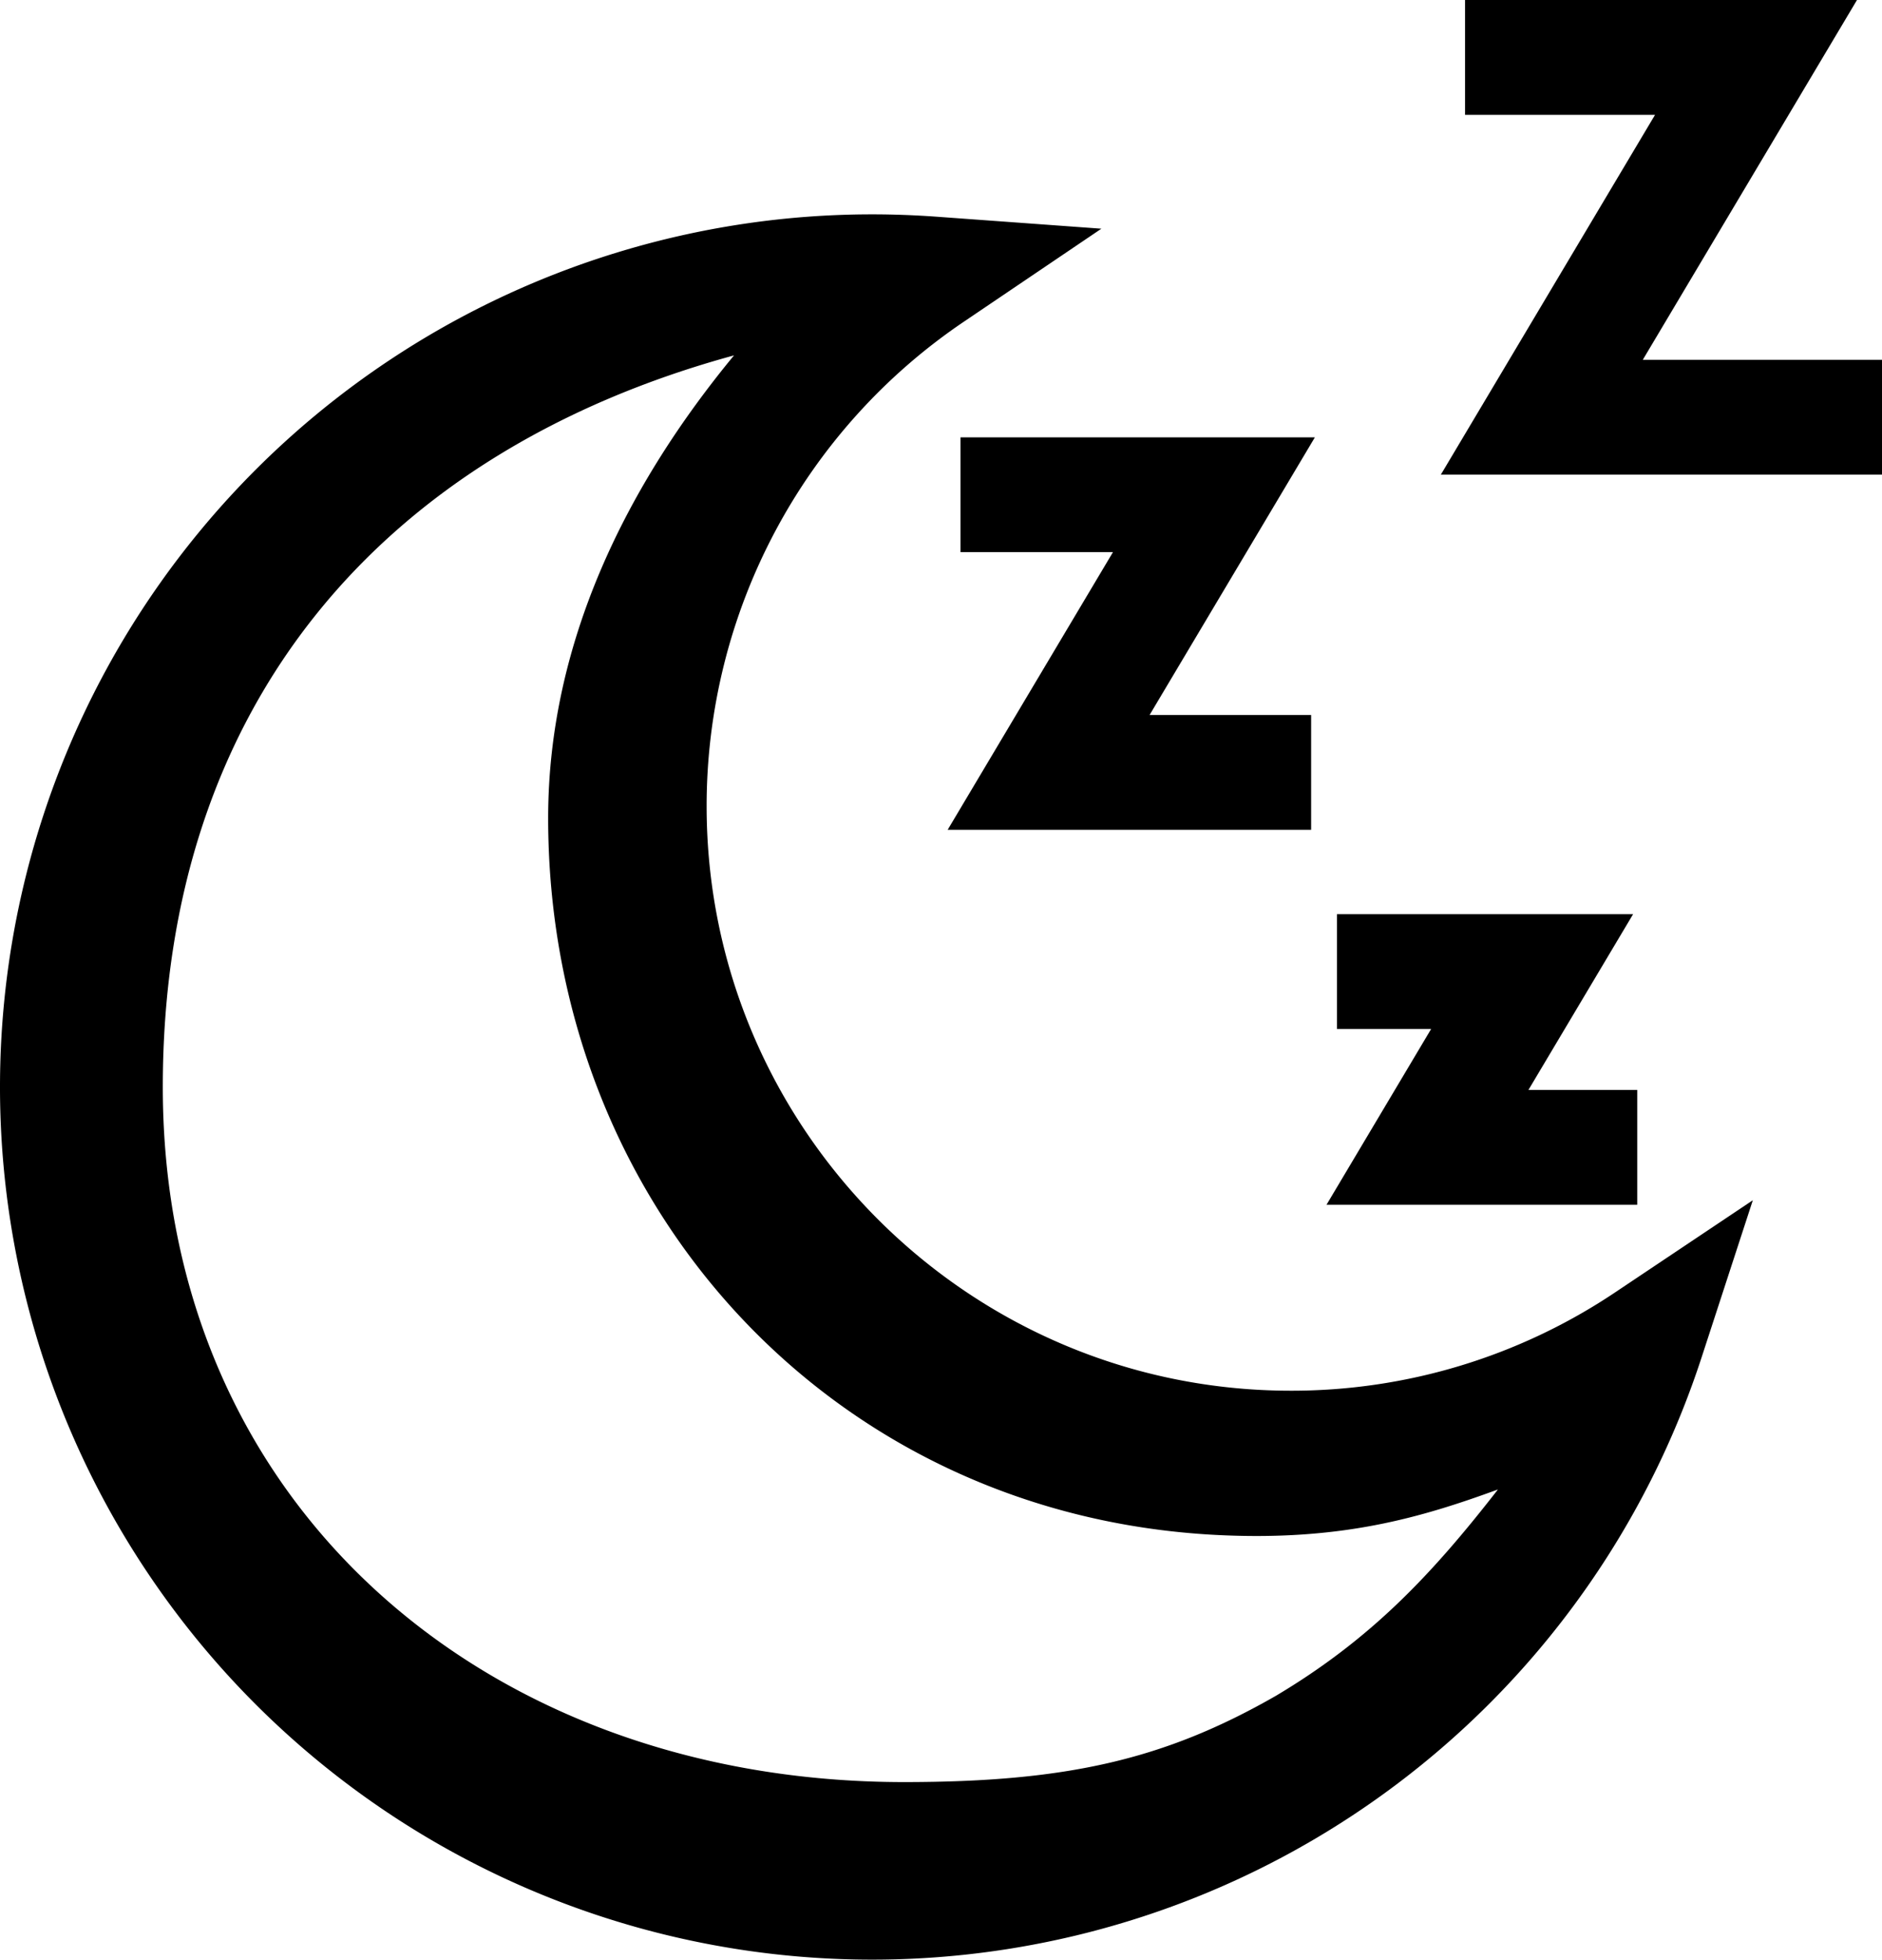 <svg viewBox="0 0 492 512"><title>Sommeil</title><path d="M432.19,337.68a151.94,151.94,0,0,1-84.74,25.66c-84.21,0-152.72-68.51-152.72-152.71A152.68,152.68,0,0,1,262.05,84l35.88-24.25-43.19-3.14c-5.56-.4-11.2-.61-16.74-.61A228,228,0,0,0,76.78,445.22a228.07,228.07,0,0,0,378-90.41l13.45-41.23ZM343.52,443.07c-29,16.6-54.58,22.52-97.19,22.52C137.16,465.59,52.56,393.18,52.56,284c0-100.46,58.07-166.26,149.33-191.15C174,126.63,153.3,167.71,153.3,213.74c0,100.75,73.61,181.87,174.22,187.26,33.18,1.78,54.2-4.62,74.07-11.85C384.3,411.39,368.41,428.26,343.52,443.07Z" transform="translate(-10)"/><polygon points="429.46 94.01 485.46 0 383 0 383 30 432.67 30 376.67 124.01 492 124.01 492 94.01 429.46 94.01"/><polygon points="343.74 114.26 251.09 114.26 251.09 144.26 290.95 144.26 247.74 216.8 342.76 216.8 342.76 186.8 300.53 186.8 343.74 114.26"/><polygon points="399.57 284.76 426.93 238.84 349.51 238.84 349.51 268.84 374.13 268.84 346.78 314.76 428.01 314.76 428.01 284.76 399.57 284.76"/></svg>